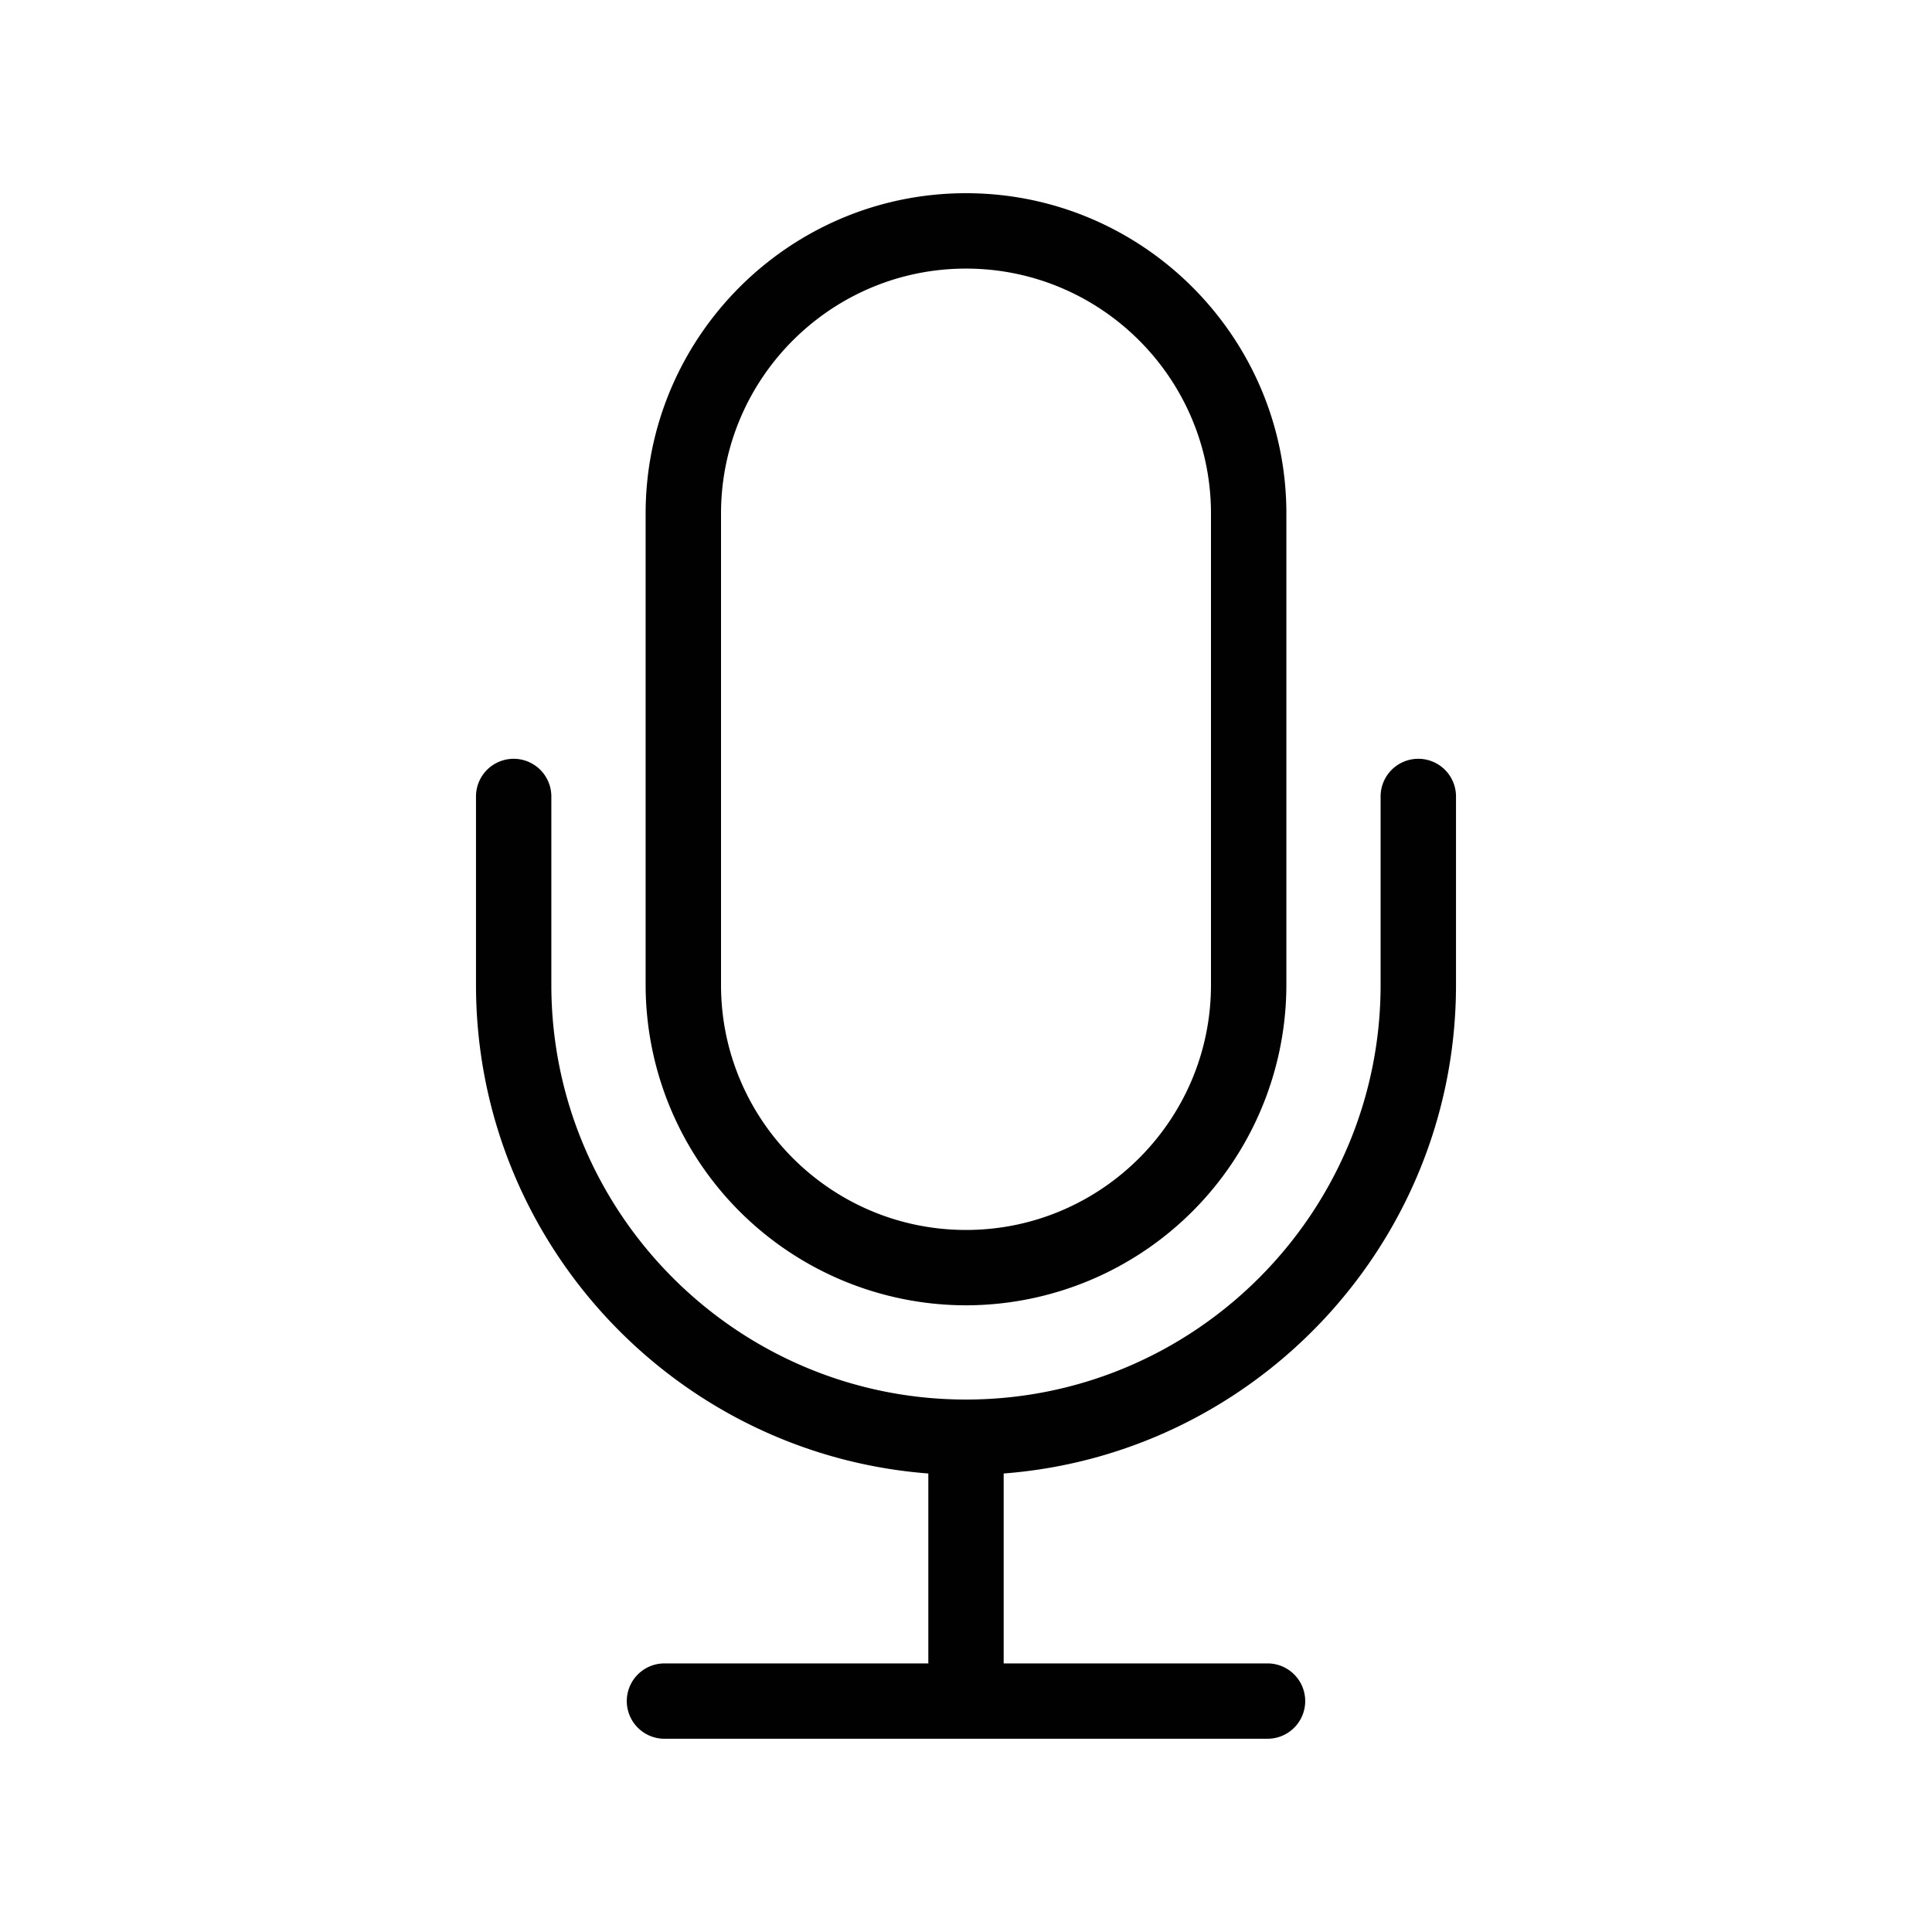 <svg xmlns="http://www.w3.org/2000/svg" width="40" height="40" viewBox="0 0 40 40"><g fill="#010101"><path d="M29.364 15.71a.78.78 0 0 0-.78.78v3.901c0 4.733-3.851 8.585-8.584 8.585s-8.585-3.852-8.585-8.585V16.49a.78.78 0 0 0-1.56 0v3.901c0 5.331 4.134 9.716 9.365 10.116v3.932h-5.463a.78.78 0 1 0 0 1.56h12.486a.78.78 0 0 0 0-1.56H20.78v-3.932c5.23-.4 9.365-4.785 9.365-10.116V16.49a.78.78 0 0 0-.781-.78z"/><path d="M20 27.025a6.64 6.64 0 0 0 6.633-6.633v-9.76C26.633 6.976 23.657 4 20 4s-6.633 2.976-6.633 6.633v9.76A6.64 6.64 0 0 0 20 27.025zm-5.072-16.392c0-2.797 2.275-5.072 5.072-5.072s5.072 2.275 5.072 5.072v9.76c0 2.797-2.275 5.072-5.072 5.072s-5.072-2.275-5.072-5.072v-9.76z"/></g></svg>